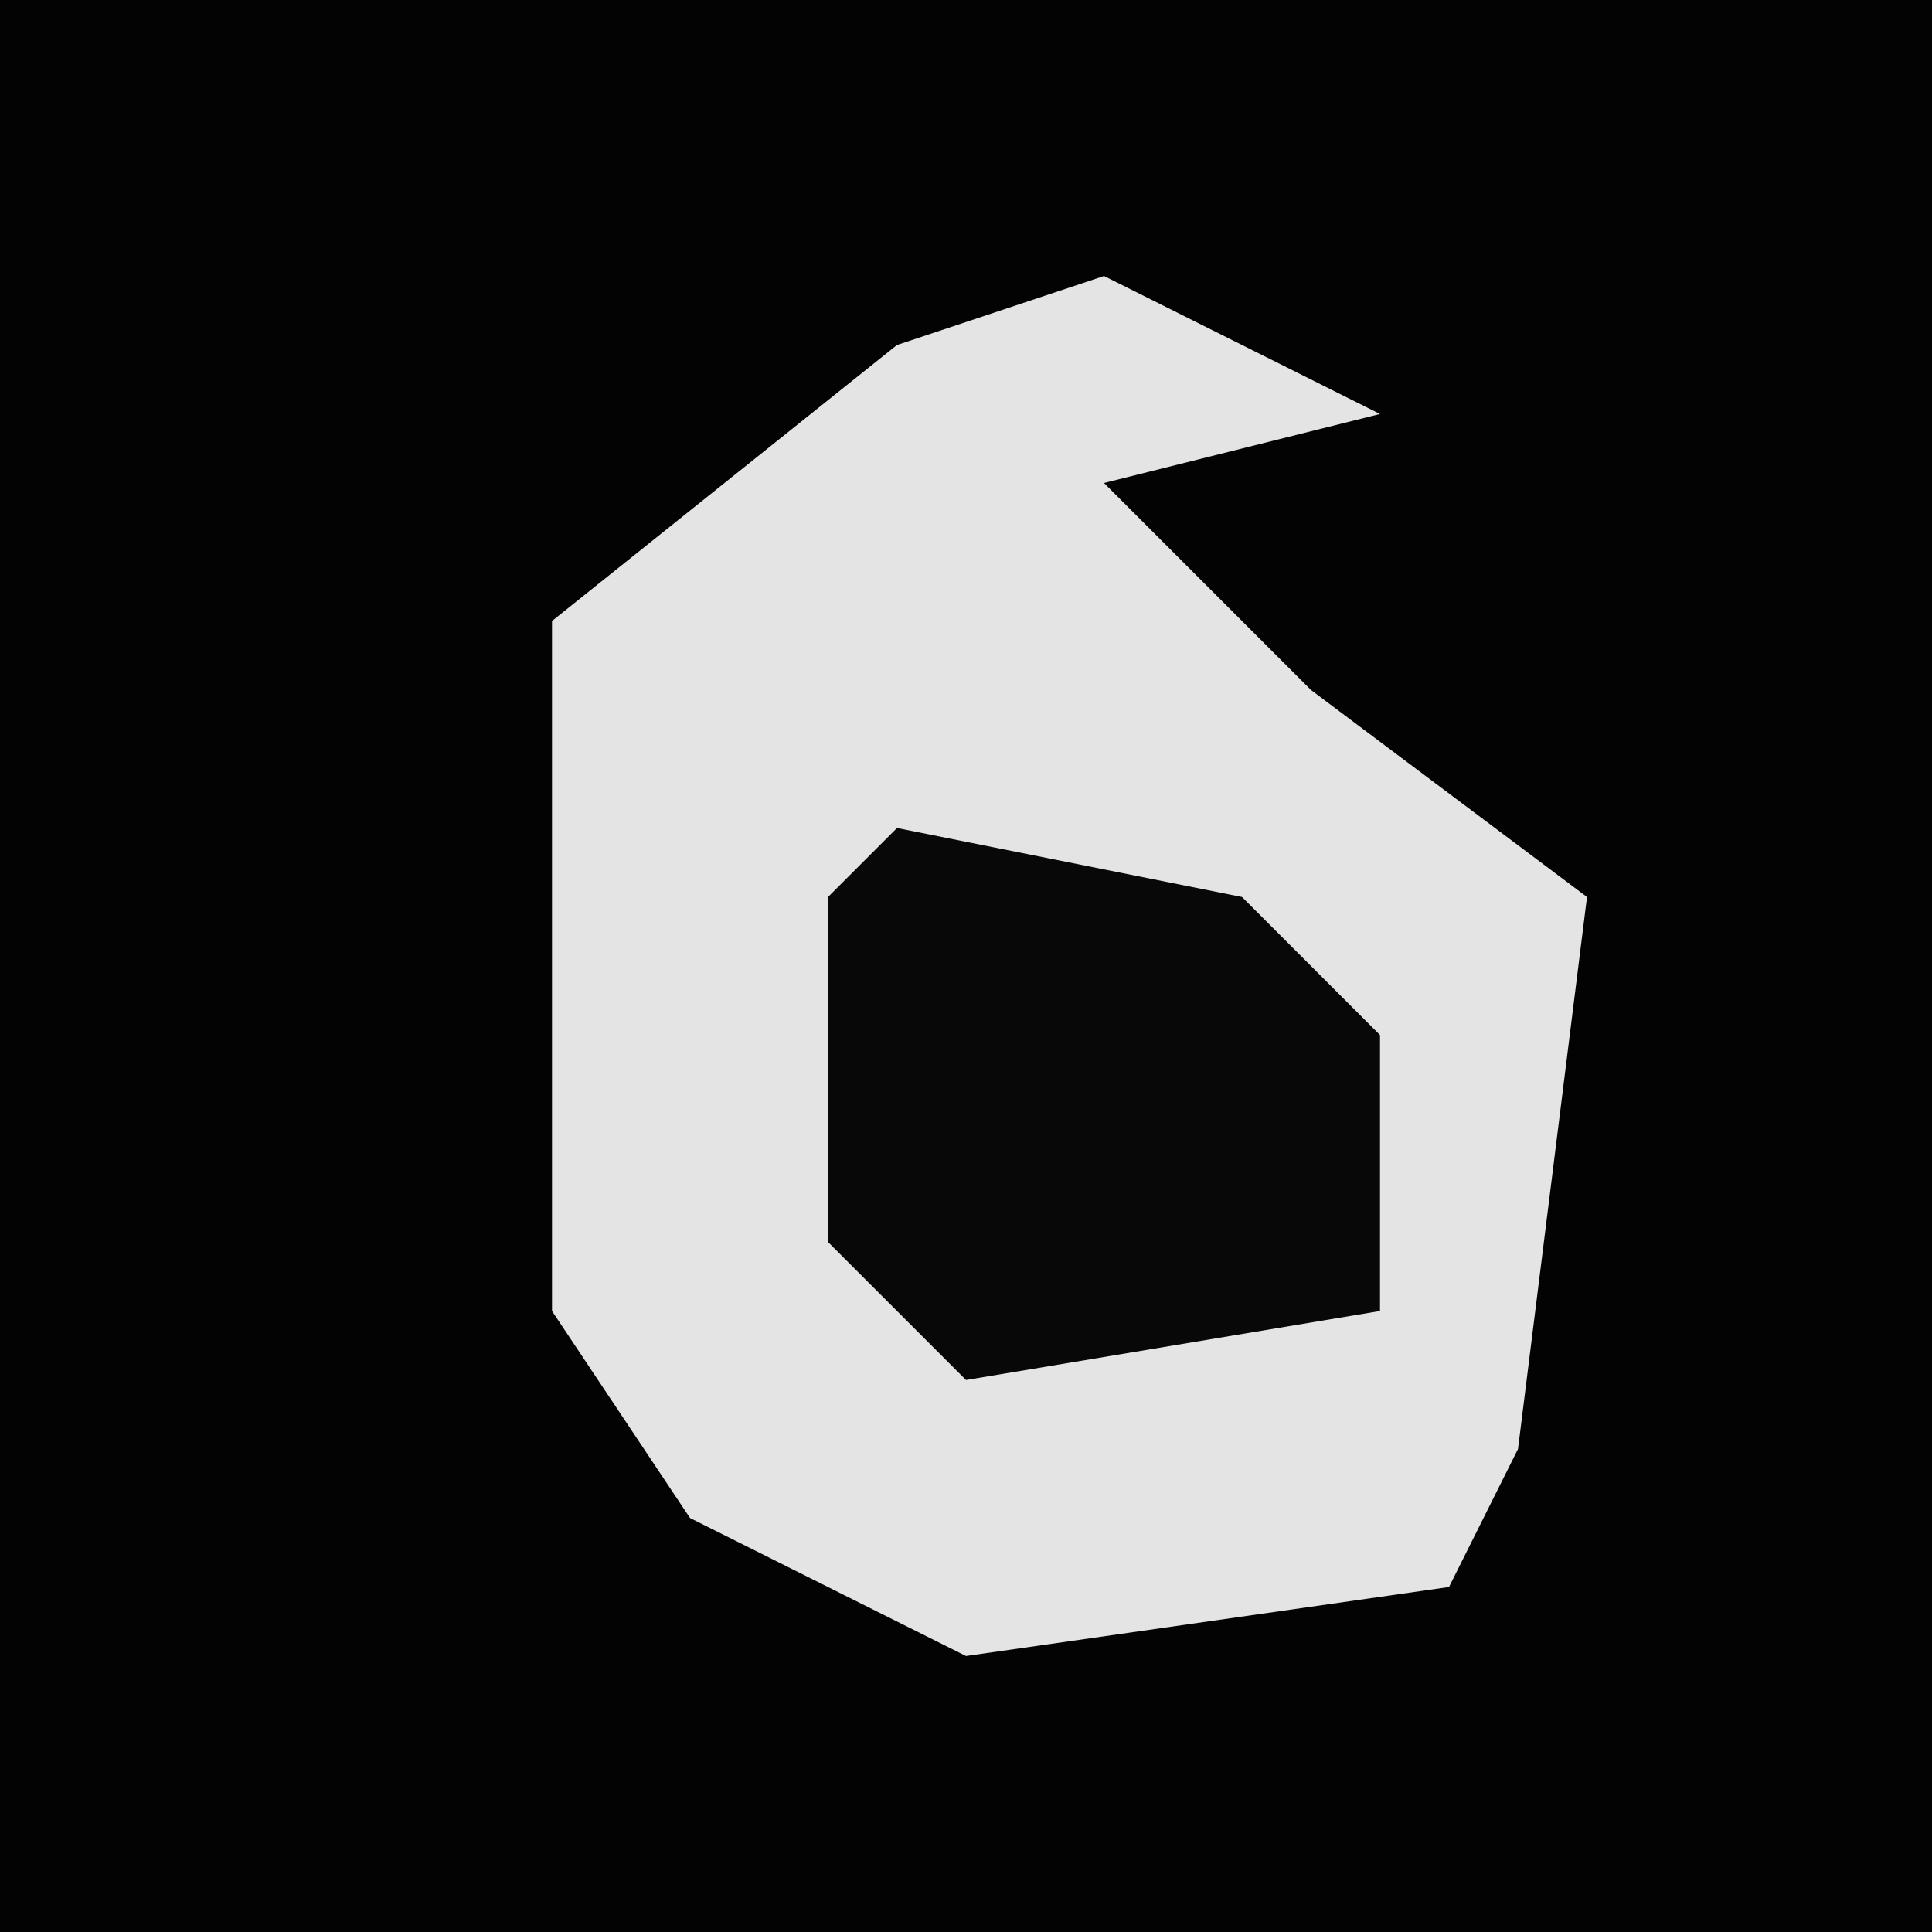 <?xml version="1.0" encoding="UTF-8"?>
<svg version="1.1" xmlns="http://www.w3.org/2000/svg" width="28" height="28">
<path d="M0,0 L28,0 L28,28 L0,28 Z " fill="#030303" transform="translate(0,0)"/>
<path d="M0,0 L4,2 L0,3 L3,6 L7,9 L6,17 L5,19 L-2,20 L-6,18 L-8,15 L-8,5 L-3,1 Z " fill="#E4E4E4" transform="translate(16,4)"/>
<path d="M0,0 L5,1 L7,3 L7,7 L1,8 L-1,6 L-1,1 Z " fill="#080808" transform="translate(13,12)"/>
</svg>
